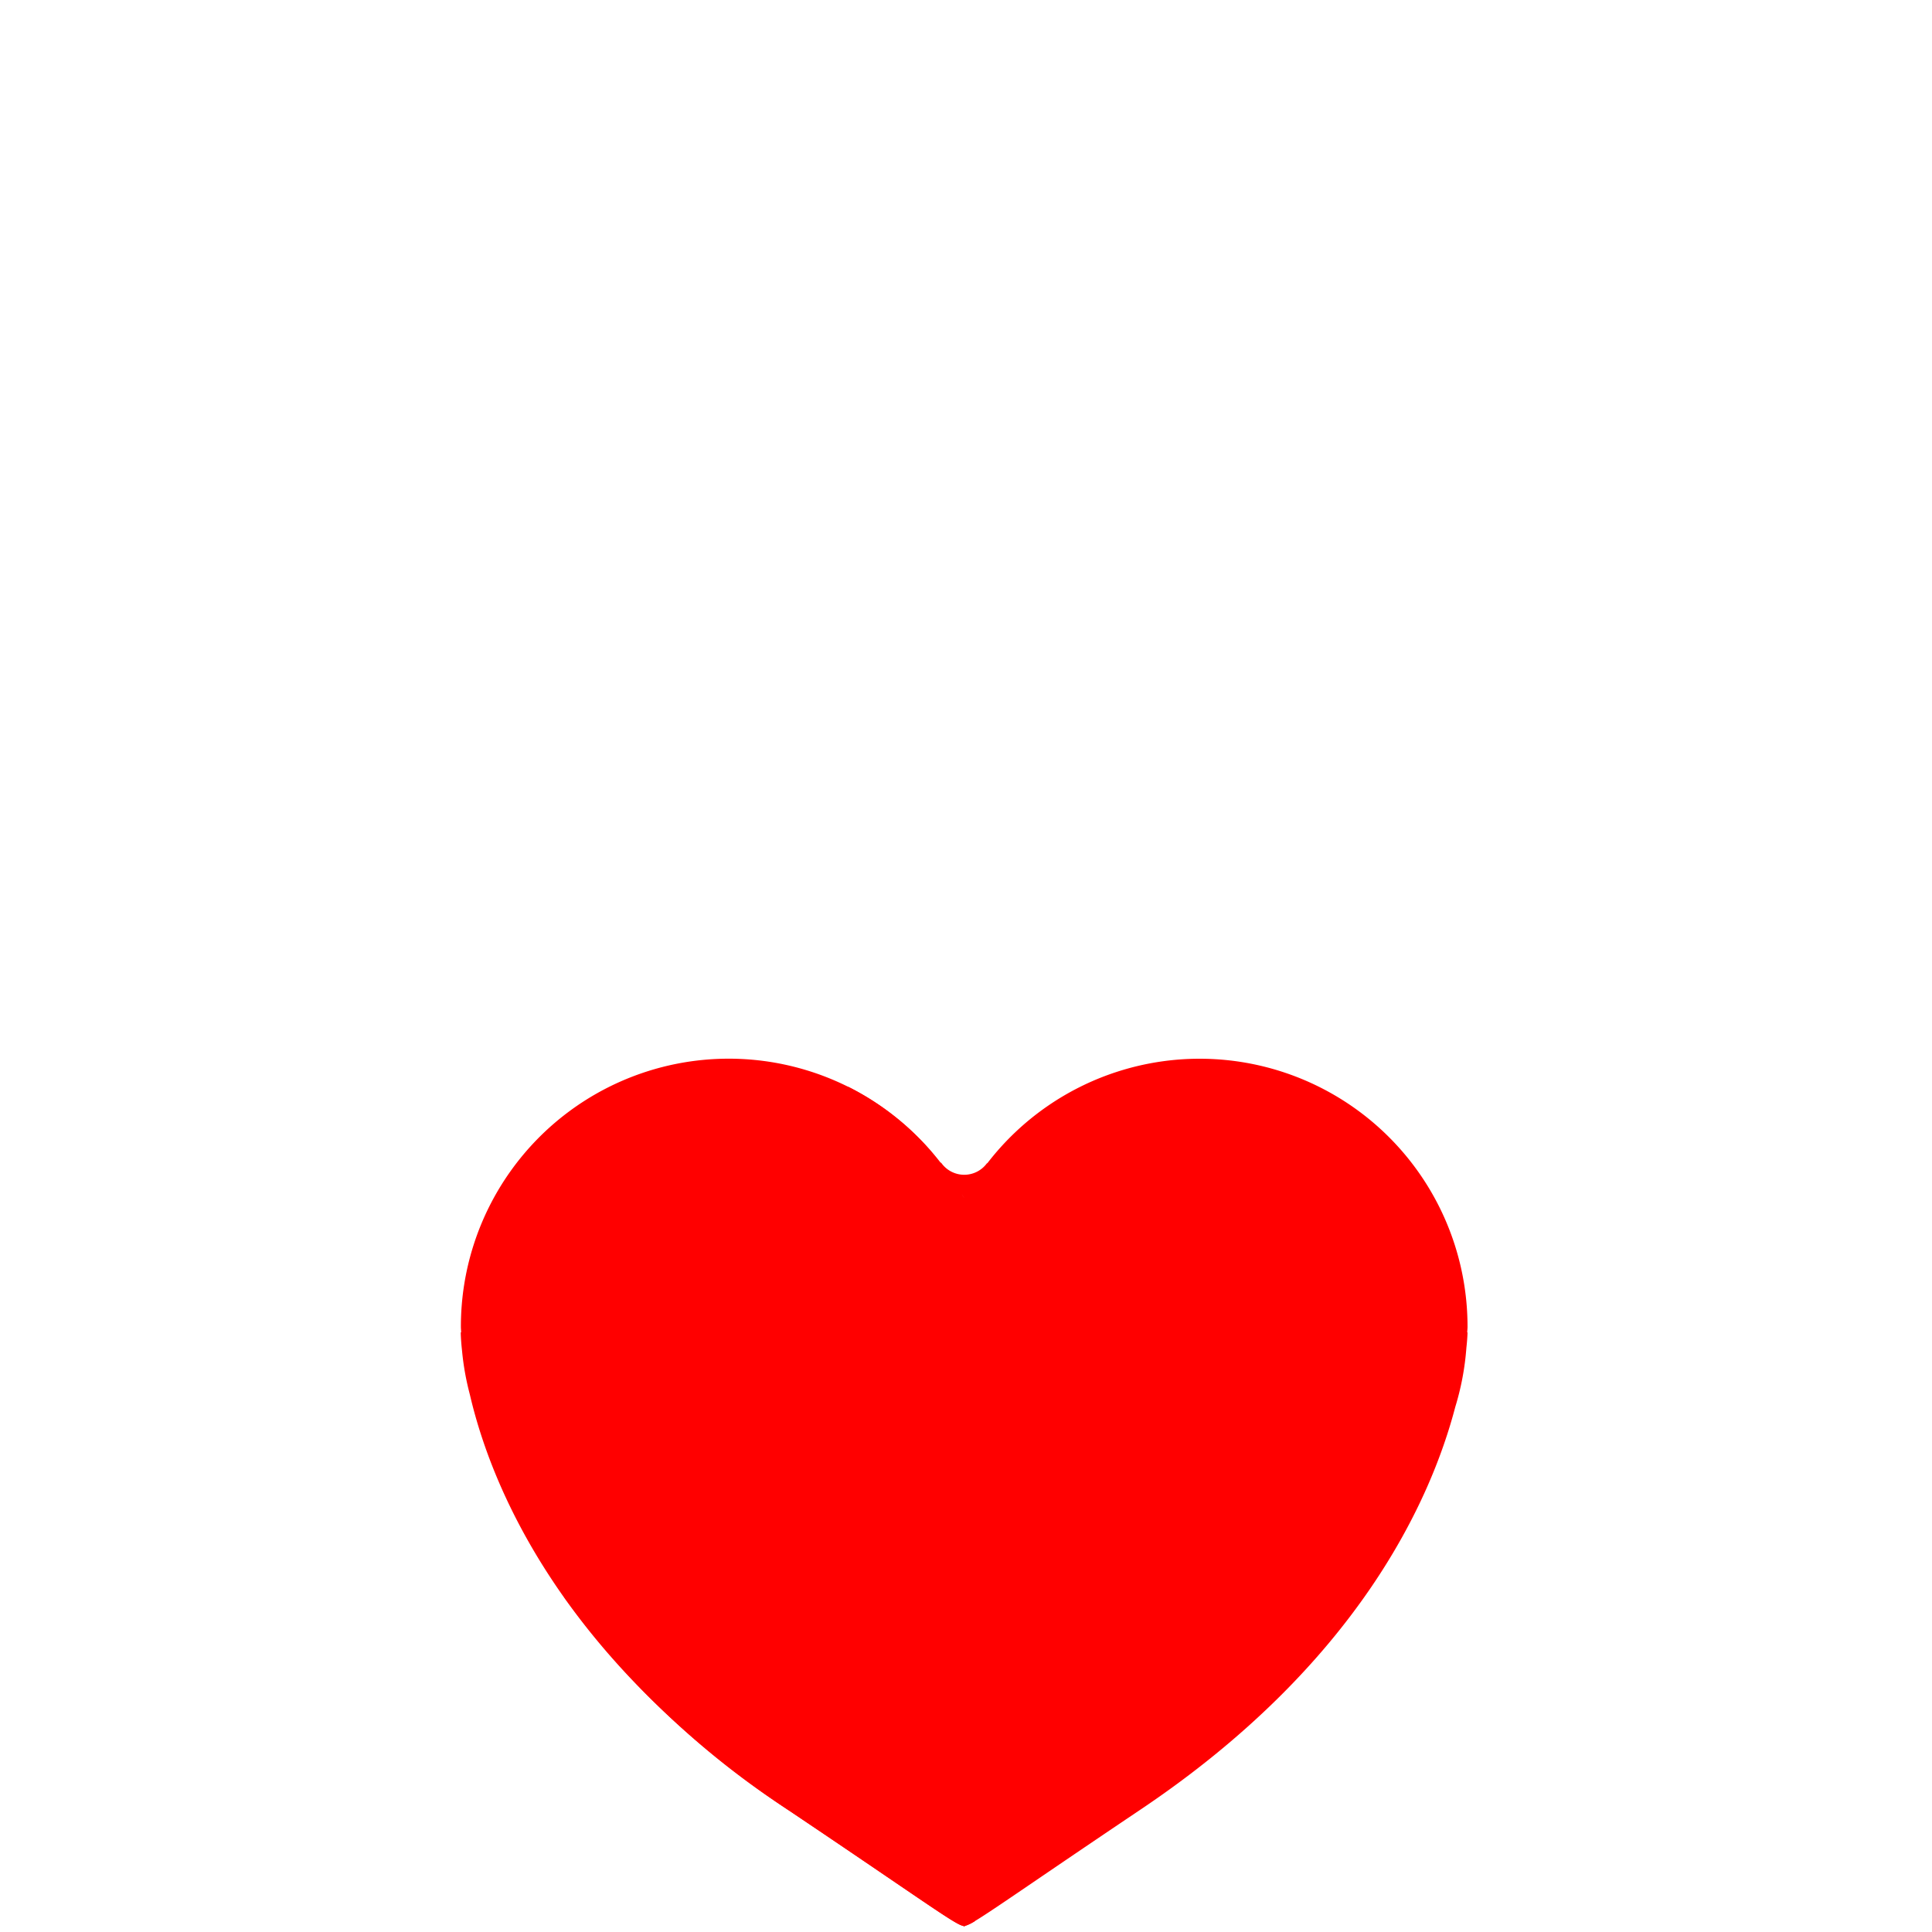 <?xml version="1.0" encoding="UTF-8" standalone="no"?>
<!-- Created with Inkscape (http://www.inkscape.org/) -->

<svg
   width="90mm"
   height="90mm"
   viewBox="0 0 90 90"
   version="1.1"
   id="svg4574"
   inkscape:version="1.1.2 (0a00cf5339, 2022-02-04)"
   sodipodi:docname="heart.svg"
   xmlns:inkscape="http://www.inkscape.org/namespaces/inkscape"
   xmlns:sodipodi="http://sodipodi.sourceforge.net/DTD/sodipodi-0.dtd"
   xmlns="http://www.w3.org/2000/svg"
   xmlns:svg="http://www.w3.org/2000/svg">
  <sodipodi:namedview
     id="namedview4576"
     pagecolor="#ffffff"
     bordercolor="#666666"
     borderopacity="1.0"
     inkscape:pageshadow="2"
     inkscape:pageopacity="0.0"
     inkscape:pagecheckerboard="0"
     inkscape:document-units="mm"
     showgrid="true"
     width="96mm"
     inkscape:snap-grids="false"
     inkscape:zoom="1.5714642"
     inkscape:cx="165.76897"
     inkscape:cy="184.54127"
     inkscape:window-width="1664"
     inkscape:window-height="882"
     inkscape:window-x="0"
     inkscape:window-y="27"
     inkscape:window-maximized="1"
     inkscape:current-layer="layer1">
    <inkscape:grid
       type="xygrid"
       id="grid4669"
       visible="false" />
  </sodipodi:namedview>
  <defs
     id="defs4571">
    <linearGradient
       id="linearGradient5896"
       inkscape:swatch="gradient">
      <stop
         style="stop-color:#000000;stop-opacity:1;"
         offset="0"
         id="stop5892" />
      <stop
         style="stop-color:#000000;stop-opacity:0;"
         offset="1"
         id="stop5894" />
    </linearGradient>
    <linearGradient
       id="linear-gradient"
       x1="433.618"
       y1="307.742"
       x2="404.71"
       y2="341.828"
       gradientUnits="userSpaceOnUse"
       gradientTransform="scale(0.704,1.421)">
      <stop
         offset="0"
         stop-color="#ff7471"
         id="stop4719" />
      <stop
         offset="1"
         stop-color="#ff5245"
         id="stop4721" />
    </linearGradient>
  </defs>
  <g
     inkscape:label="Ebene 1"
     inkscape:groupmode="layer"
     id="layer1">
    <g
       id="heart_red"
       data-name="heart red"
       transform="matrix(0.604,0,0,0.604,-137.98,-213.591)"
       style="fill:#ff0000;fill-opacity:1;stroke:none;stroke-opacity:1">
      <g
         id="Group_25"
         data-name="Group 25"
         style="fill:#ff0000;fill-opacity:1;stroke:none;stroke-opacity:1">
        <path
           id="Path_69"
           data-name="Path 69"
           d="m 302.81,446.03 c -0.059,-0.106 -0.128,-0.2 -0.187,-0.307 0.059,0.1 0.128,0.2 0.187,0.307 z"
           fill="none"
           style="fill:#ff0000;fill-opacity:1;stroke:none;stroke-opacity:1" />
        <path
           id="Path_70"
           data-name="Path 70"
           d="m 341.628,456.395 -0.025,-0.006 c 0.006,-0.142 0.025,-0.279 0.025,-0.431 a 20.662,20.662 0 0 0 -37.039,-12.611 0.171,0.171 0 0 0 -0.024,-0.007 2.169,2.169 0 0 1 -3.54,-0.046 l -0.035,0.008 a 20.657,20.657 0 0 0 -37,12.656 c 0,0.147 0.018,0.282 0.018,0.424 l -0.029,0.013 c 0,0 0,0.5 0.1,1.413 a 20.552,20.552 0 0 0 0.6,3.364 c 1.608,6.945 6.938,20.286 24.659,32.122 10.242,6.879 12.73,8.743 13.383,8.867 0.031,0.006 0.048,0.033 0.083,0.033 0.035,0 0.058,-0.033 0.094,-0.043 0.7,-0.162 3.265,-2.071 13.359,-8.857 16.931,-11.313 22.555,-24 24.428,-31.163 a 20.743,20.743 0 0 0 0.854,-4.546 c 0.084,-0.761 0.089,-1.19 0.089,-1.19 z M 302.81,446.03 v 0 c -0.059,-0.1 -0.128,-0.2 -0.187,-0.307 0.059,0.102 0.128,0.201 0.187,0.307 z"
           fill="#ff5245"
           style="fill:#ff0000;fill-opacity:1;stroke:none;stroke-opacity:1" />
      </g>
      <path
         id="Path_71"
         data-name="Path 71"
         d="m 295.337,474.437 c -5.407,-20.228 1.411,-28.894 5,-31.889 a 20.747,20.747 0 0 0 -6.426,-5.077 c -6.5,-1.416 -15.583,0.295 -21.458,16.921 -1,3.4 -1.458,11.938 -0.492,22.426 a 65.334,65.334 0 0 0 17.38,16.476 c 10.242,6.879 12.73,8.743 13.383,8.867 0.031,0.006 0.048,0.033 0.083,0.033 0.035,0 0.058,-0.033 0.094,-0.043 a 2.946,2.946 0 0 0 0.76,-0.373 c -2.061,-5.773 -4.912,-14.596 -8.324,-27.341 z"
         fill="url(#linear-gradient)"
         style="fill:#ff0000;fill-opacity:1;stroke:none;stroke-opacity:1" />
    </g>
  </g>
</svg>
